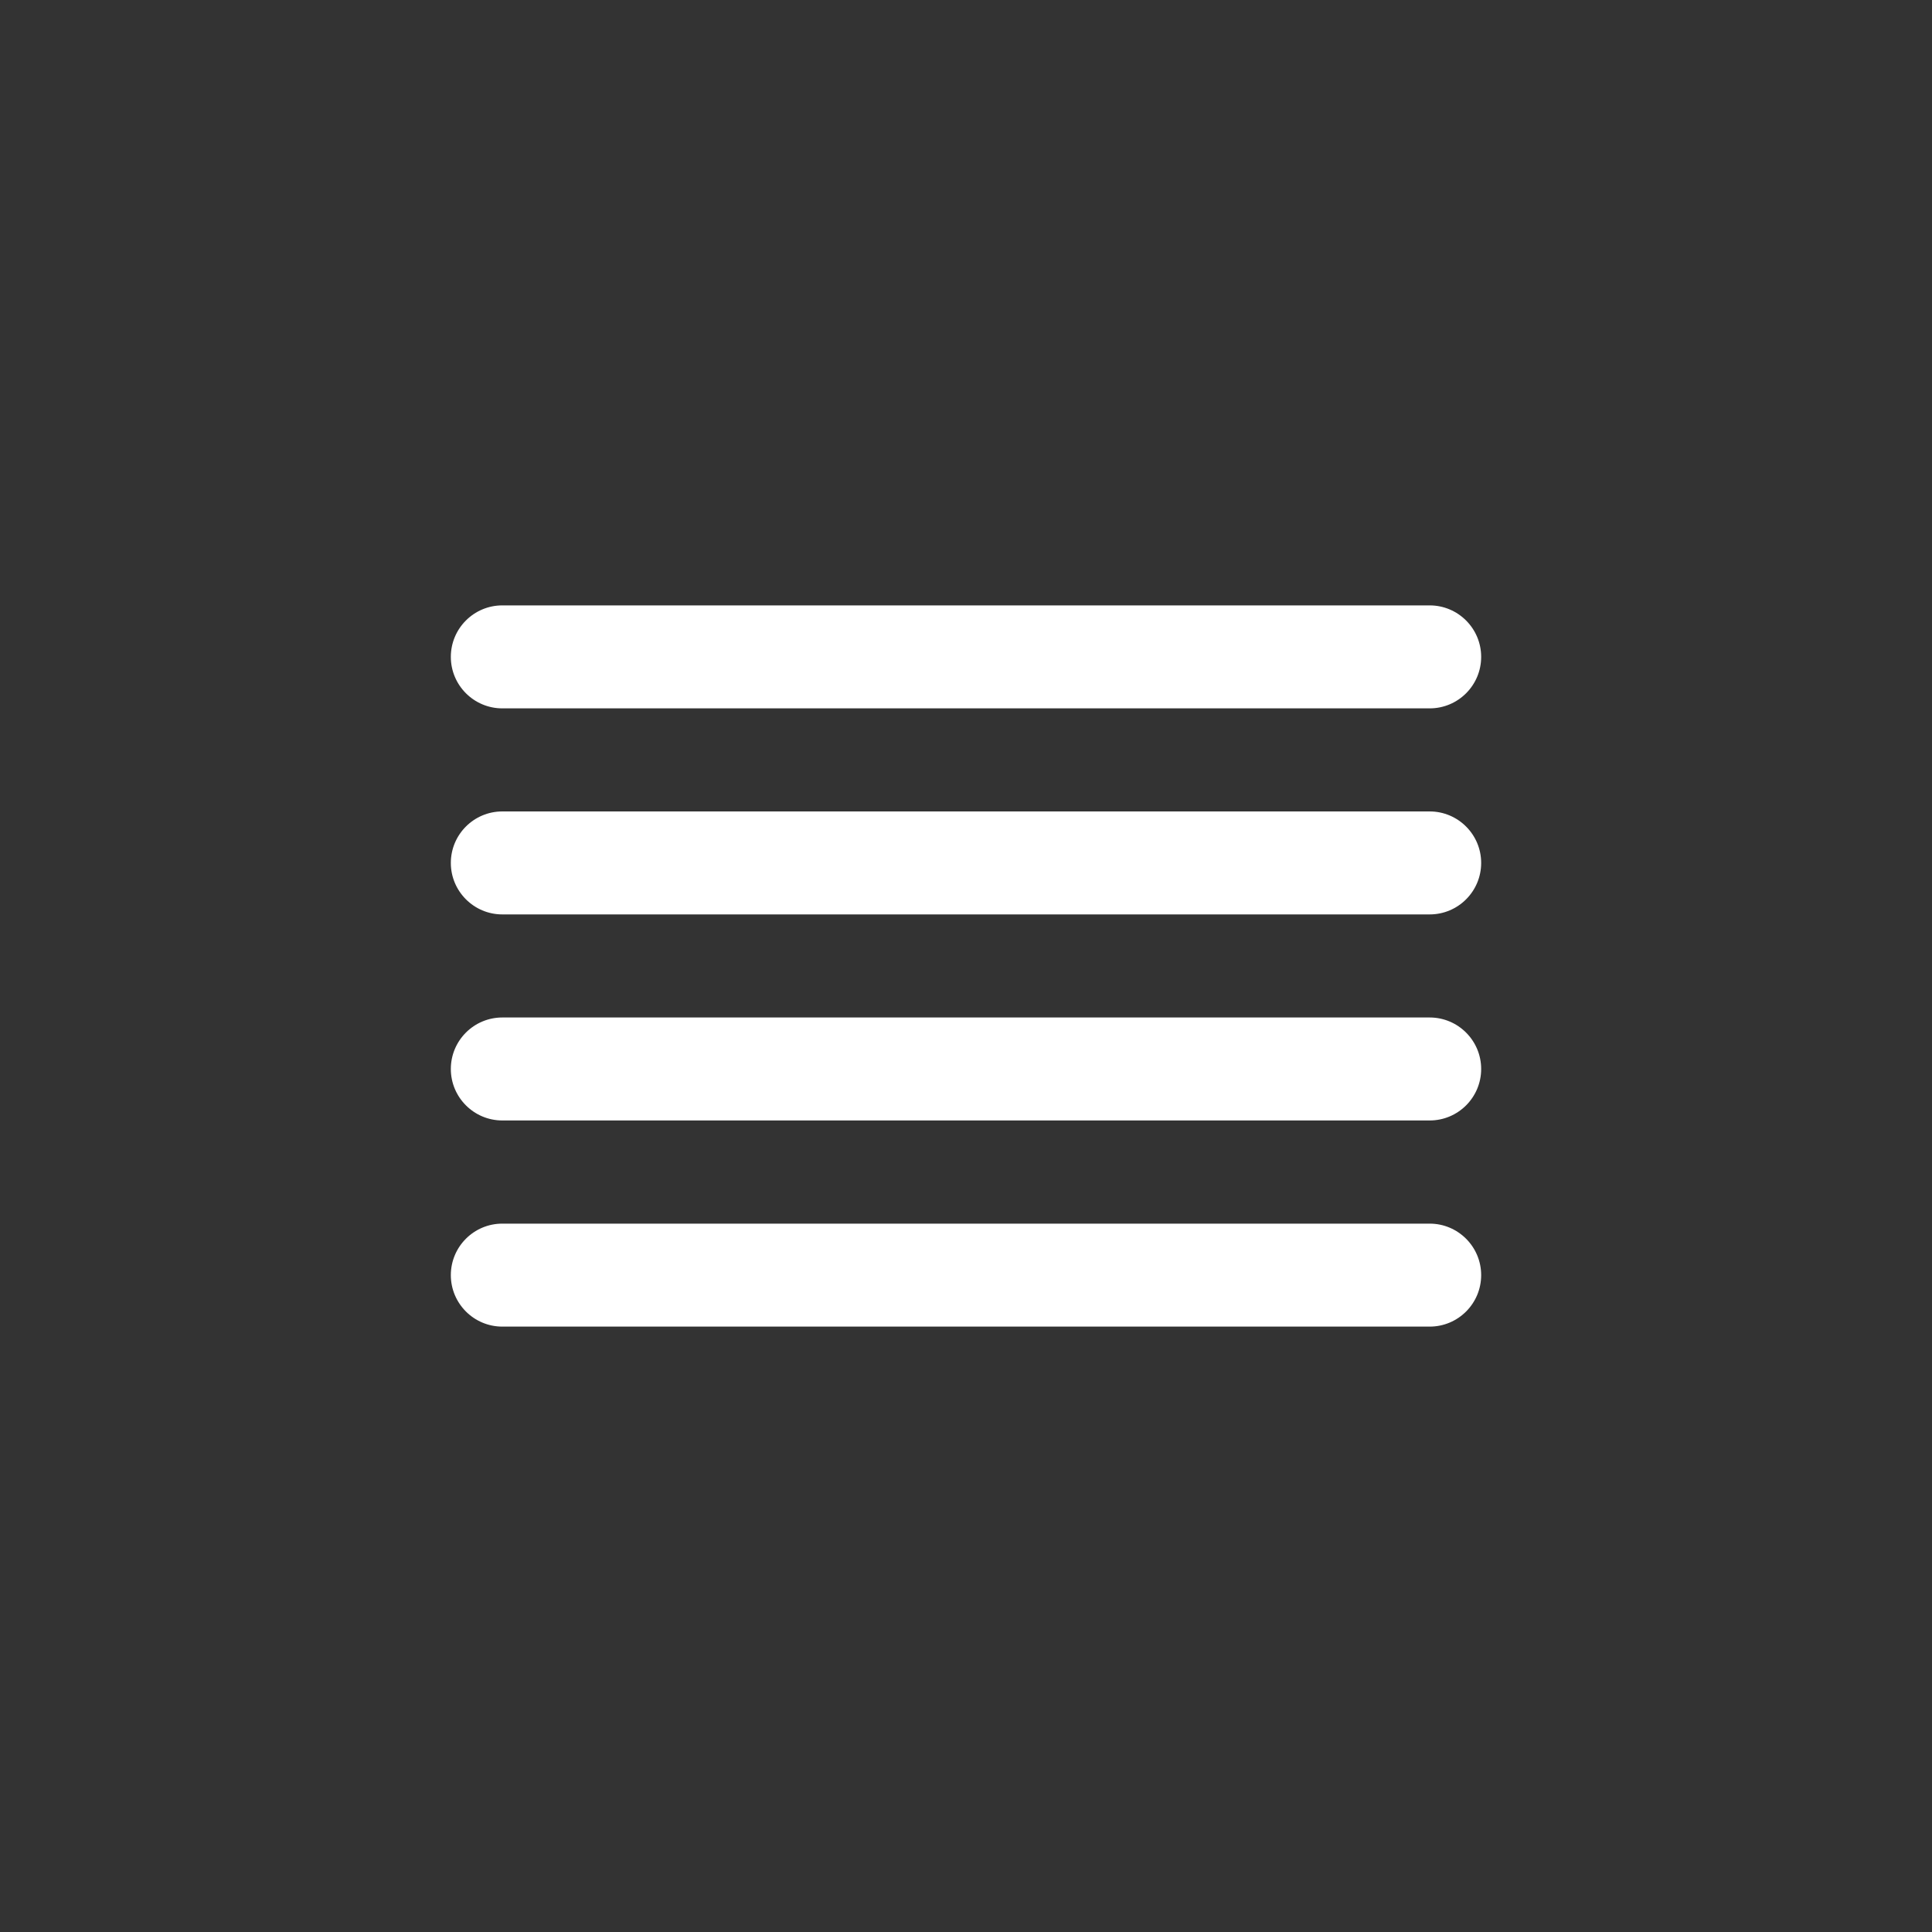 <!-- Generated by IcoMoon.io -->
<svg version="1.1" xmlns="http://www.w3.org/2000/svg" width="40" height="40" viewBox="0 0 40 40">
<rect x="0" y="0" width="40" height="40" fill="#333333" stroke="none"/>
<title>ul-align-justify</title>
<path fill="#fff" d="M10.4 14.666h19.2c0.589 0 1.066-0.478 1.066-1.066s-0.478-1.066-1.066-1.066v0h-19.2c-0.589 0-1.066 0.478-1.066 1.066s0.478 1.066 1.066 1.066v0zM29.6 25.334h-19.2c-0.589 0-1.066 0.478-1.066 1.066s0.478 1.066 1.066 1.066v0h19.2c0.589 0 1.066-0.478 1.066-1.066s-0.478-1.066-1.066-1.066v0zM29.6 21.066h-19.2c-0.589 0-1.066 0.478-1.066 1.066s0.478 1.066 1.066 1.066v0h19.2c0.589 0 1.066-0.478 1.066-1.066s-0.478-1.066-1.066-1.066v0zM29.6 16.8h-19.2c-0.589 0-1.066 0.478-1.066 1.066s0.478 1.066 1.066 1.066v0h19.2c0.589 0 1.066-0.478 1.066-1.066s-0.478-1.066-1.066-1.066v0z"></path>
</svg>
